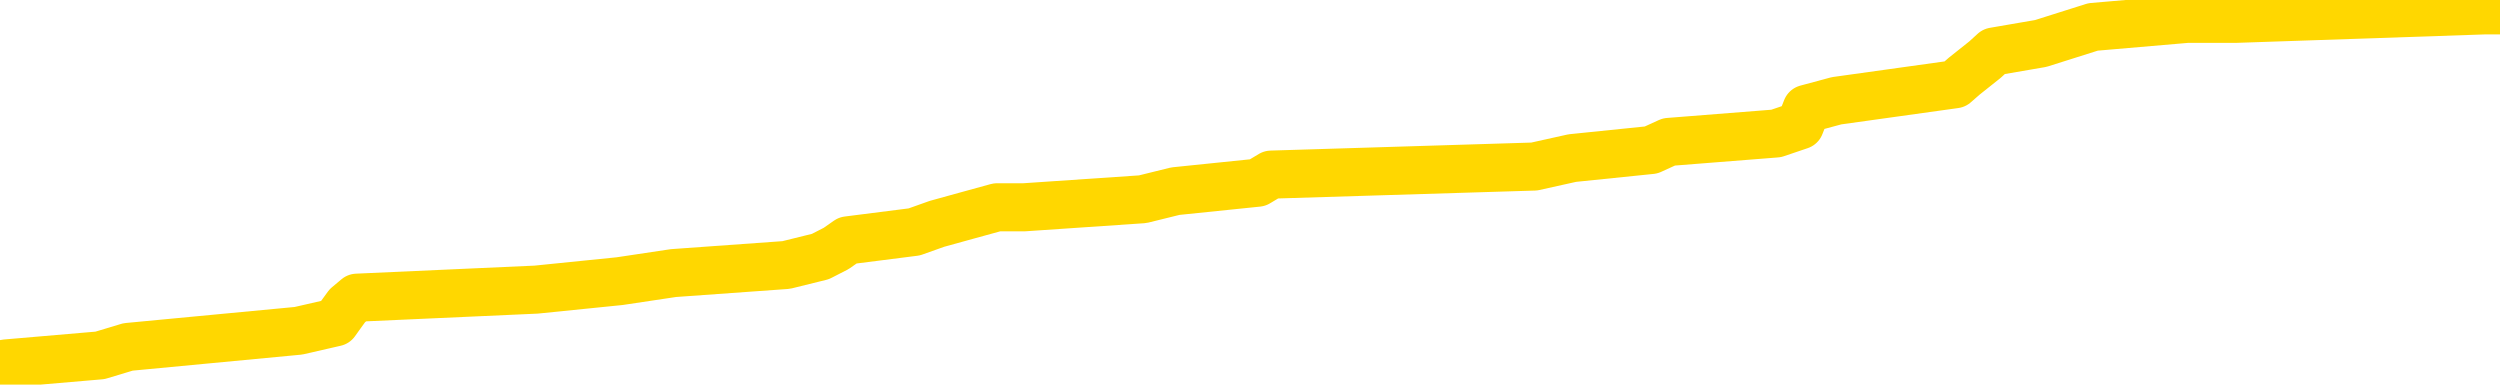 <svg xmlns="http://www.w3.org/2000/svg" version="1.1" viewBox="0 0 6500 1000">
	<path fill="none" stroke="gold" stroke-width="125" stroke-linecap="round" stroke-linejoin="round" d="M0 13898  L-143892 13898 L-143708 13877 L-143217 13834 L-142924 13813 L-142613 13770 L-142378 13749 L-142325 13706 L-142265 13664 L-142112 13642 L-142072 13600 L-141939 13578 L-141647 13557 L-141106 13557 L-140496 13536 L-140448 13536 L-139808 13514 L-139774 13514 L-139249 13514 L-139116 13493 L-138726 13450 L-138398 13408 L-138281 13365 L-138069 13322 L-137353 13322 L-136783 13301 L-136675 13301 L-136501 13279 L-136280 13237 L-135878 13215 L-135852 13173 L-134924 13130 L-134837 13087 L-134755 13045 L-134685 13002 L-134387 12981 L-134235 12938 L-132345 12959 L-132244 12959 L-131982 12959 L-131688 12981 L-131547 12938 L-131298 12938 L-131262 12917 L-131104 12895 L-130641 12853 L-130388 12831 L-130175 12789 L-129924 12767 L-129575 12746 L-128648 12703 L-128554 12661 L-128143 12639 L-126972 12597 L-125783 12575 L-125691 12533 L-125664 12490 L-125398 12447 L-125099 12405 L-124970 12362 L-124932 12319 L-124118 12319 L-123734 12341 L-122673 12362 L-122612 12362 L-122347 12789 L-121876 13194 L-121683 13600 L-121420 14005 L-121083 13984 L-120947 13962 L-120492 13941 L-119749 13920 L-119731 13898 L-119566 13856 L-119498 13856 L-118981 13834 L-117953 13834 L-117757 13813 L-117268 13792 L-116906 13770 L-116497 13770 L-116112 13792 L-114408 13792 L-114310 13792 L-114238 13792 L-114177 13792 L-113993 13770 L-113656 13770 L-113016 13749 L-112939 13728 L-112877 13728 L-112691 13706 L-112611 13706 L-112434 13685 L-112415 13664 L-112185 13664 L-111797 13642 L-110909 13642 L-110869 13621 L-110781 13600 L-110754 13557 L-109745 13536 L-109596 13493 L-109572 13472 L-109439 13450 L-109399 13429 L-108141 13408 L-108083 13408 L-107543 13386 L-107490 13386 L-107444 13386 L-107049 13365 L-106909 13344 L-106709 13322 L-106563 13322 L-106398 13322 L-106121 13344 L-105763 13344 L-105210 13322 L-104565 13301 L-104306 13258 L-104153 13237 L-103752 13215 L-103712 13194 L-103591 13173 L-103529 13194 L-103515 13194 L-103421 13194 L-103128 13173 L-102977 13087 L-102647 13045 L-102569 13002 L-102493 12981 L-102266 12917 L-102200 12874 L-101972 12831 L-101920 12789 L-101755 12767 L-100749 12746 L-100566 12725 L-100015 12703 L-99622 12661 L-99224 12639 L-98374 12597 L-98296 12575 L-97717 12554 L-97276 12554 L-97035 12533 L-96877 12533 L-96477 12490 L-96456 12490 L-96011 12469 L-95606 12447 L-95470 12405 L-95295 12362 L-95158 12319 L-94908 12276 L-93908 12255 L-93826 12234 L-93691 12212 L-93652 12191 L-92762 12170 L-92546 12148 L-92103 12127 L-91986 12106 L-91929 12084 L-91253 12084 L-91152 12063 L-91124 12063 L-89782 12042 L-89376 12020 L-89336 11999 L-88408 11978 L-88310 11956 L-88177 11935 L-87773 11914 L-87747 11892 L-87654 11871 L-87437 11850 L-87026 11807 L-85873 11764 L-85581 11722 L-85552 11679 L-84944 11658 L-84694 11615 L-84674 11594 L-83745 11572 L-83694 11530 L-83571 11508 L-83554 11466 L-83398 11444 L-83223 11402 L-83086 11380 L-83030 11359 L-82922 11338 L-82836 11316 L-82603 11295 L-82528 11274 L-82220 11252 L-82102 11231 L-81932 11209 L-81841 11188 L-81738 11188 L-81715 11167 L-81638 11167 L-81540 11124 L-81173 11103 L-81069 11081 L-80565 11060 L-80113 11039 L-80075 11017 L-80051 10996 L-80010 10975 L-79882 10953 L-79781 10932 L-79339 10911 L-79057 10889 L-78465 10868 L-78334 10847 L-78060 10804 L-77907 10783 L-77754 10761 L-77669 10719 L-77591 10697 L-77405 10676 L-77354 10676 L-77327 10655 L-77247 10633 L-77224 10612 L-76941 10569 L-76337 10527 L-75342 10505 L-75044 10484 L-74310 10463 L-74065 10441 L-73975 10420 L-73398 10399 L-72700 10377 L-71947 10356 L-71629 10335 L-71246 10292 L-71169 10271 L-70535 10249 L-70349 10228 L-70261 10228 L-70132 10228 L-69819 10206 L-69770 10185 L-69628 10164 L-69606 10142 L-68638 10121 L-68093 10100 L-67615 10100 L-67554 10100 L-67230 10100 L-67208 10078 L-67146 10078 L-66936 10057 L-66859 10036 L-66804 10014 L-66782 9993 L-66743 9972 L-66727 9950 L-65970 9929 L-65953 9908 L-65154 9886 L-65001 9865 L-64096 9844 L-63590 9822 L-63360 9780 L-63319 9780 L-63204 9758 L-63028 9737 L-62273 9758 L-62138 9737 L-61974 9716 L-61656 9694 L-61480 9652 L-60458 9609 L-60435 9566 L-60184 9545 L-59970 9502 L-59337 9481 L-59099 9438 L-59066 9396 L-58888 9353 L-58808 9310 L-58718 9289 L-58653 9246 L-58213 9204 L-58190 9182 L-57649 9161 L-57393 9139 L-56898 9118 L-56021 9097 L-55984 9075 L-55932 9054 L-55890 9033 L-55773 9011 L-55497 8990 L-55290 8947 L-55092 8905 L-55069 8862 L-55019 8819 L-54980 8798 L-54902 8777 L-54304 8734 L-54244 8713 L-54141 8691 L-53987 8670 L-53355 8649 L-52674 8627 L-52371 8585 L-52024 8563 L-51827 8542 L-51779 8499 L-51458 8478 L-50831 8457 L-50684 8435 L-50648 8414 L-50590 8393 L-50513 8350 L-50272 8350 L-50184 8329 L-50089 8307 L-49796 8286 L-49661 8265 L-49601 8243 L-49564 8201 L-49292 8201 L-48286 8179 L-48110 8158 L-48060 8158 L-47767 8137 L-47575 8094 L-47242 8072 L-46735 8051 L-46173 8008 L-46158 7966 L-46141 7944 L-46041 7902 L-45926 7859 L-45887 7816 L-45850 7795 L-45784 7795 L-45756 7774 L-45617 7795 L-45324 7795 L-45274 7795 L-45169 7795 L-44904 7774 L-44439 7752 L-44295 7752 L-44240 7710 L-44183 7688 L-43992 7667 L-43627 7646 L-43413 7646 L-43218 7646 L-43160 7646 L-43101 7603 L-42947 7582 L-42678 7560 L-42248 7667 L-42232 7667 L-42155 7646 L-42091 7624 L-41961 7475 L-41938 7454 L-41654 7432 L-41606 7411 L-41552 7390 L-41089 7368 L-41050 7368 L-41010 7347 L-40819 7326 L-40339 7304 L-39852 7283 L-39836 7262 L-39798 7240 L-39541 7219 L-39464 7176 L-39234 7155 L-39218 7112 L-38923 7069 L-38481 7048 L-38034 7027 L-37530 7005 L-37376 6984 L-37089 6963 L-37049 6920 L-36718 6899 L-36496 6877 L-35979 6835 L-35903 6813 L-35655 6771 L-35461 6728 L-35401 6707 L-34625 6685 L-34551 6685 L-34320 6664 L-34303 6664 L-34242 6643 L-34046 6621 L-33582 6621 L-33559 6600 L-33429 6600 L-32128 6600 L-32111 6600 L-32034 6579 L-31941 6579 L-31723 6579 L-31571 6557 L-31393 6579 L-31339 6600 L-31052 6621 L-31012 6621 L-30643 6621 L-30202 6621 L-30019 6621 L-29698 6600 L-29403 6600 L-28957 6557 L-28885 6536 L-28423 6493 L-27985 6472 L-27803 6451 L-26349 6408 L-26217 6387 L-25760 6344 L-25534 6323 L-25147 6280 L-24631 6237 L-23677 6195 L-22883 6152 L-22208 6131 L-21783 6088 L-21472 6067 L-21242 6002 L-20558 5938 L-20545 5874 L-20335 5789 L-20313 5768 L-20139 5725 L-19189 5704 L-18921 5661 L-18106 5640 L-17795 5597 L-17758 5576 L-17700 5533 L-17083 5512 L-16445 5469 L-14819 5448 L-14146 5426 L-13504 5426 L-13426 5426 L-13370 5426 L-13334 5426 L-13306 5405 L-13194 5362 L-13176 5341 L-13153 5320 L-13000 5298 L-12946 5256 L-12868 5234 L-12749 5213 L-12651 5192 L-12534 5170 L-12264 5128 L-11995 5106 L-11977 5064 L-11777 5042 L-11630 5000 L-11404 4978 L-11270 4957 L-10961 4935 L-10901 4914 L-10548 4871 L-10199 4850 L-10098 4829 L-10034 4786 L-9974 4765 L-9590 4722 L-9209 4701 L-9104 4679 L-8844 4658 L-8573 4615 L-8414 4594 L-8381 4573 L-8319 4551 L-8178 4530 L-7994 4509 L-7950 4487 L-7662 4487 L-7645 4466 L-7412 4466 L-7351 4445 L-7313 4445 L-6733 4423 L-6600 4402 L-6576 4317 L-6558 4167 L-6540 3997 L-6524 3826 L-6500 3655 L-6484 3527 L-6463 3378 L-6446 3228 L-6423 3143 L-6406 3058 L-6384 2994 L-6368 2951 L-6319 2887 L-6246 2823 L-6212 2716 L-6188 2631 L-6152 2545 L-6111 2460 L-6074 2417 L-6058 2332 L-6034 2268 L-5997 2225 L-5980 2161 L-5957 2119 L-5939 2076 L-5921 2033 L-5905 1991 L-5875 1927 L-5849 1862 L-5804 1841 L-5788 1798 L-5746 1777 L-5698 1734 L-5627 1692 L-5612 1649 L-5596 1606 L-5533 1585 L-5494 1564 L-5455 1542 L-5289 1521 L-5224 1500 L-5208 1478 L-5164 1436 L-5105 1414 L-4893 1393 L-4859 1372 L-4817 1350 L-4739 1329 L-4201 1308 L-4123 1286 L-4019 1244 L-3930 1222 L-3754 1201 L-3403 1180 L-3248 1158 L-2810 1137 L-2653 1116 L-2523 1094 L-1819 1052 L-1618 1030 L-658 988 L-175 966 L-76 966 L15 945 L260 924 L333 902 L776 860 L872 838 L887 817 L903 795 L928 774 L1394 753 L1611 731 L1751 710 L2044 689 L2133 667 L2174 646 L2204 625 L2377 603 L2436 582 L2512 561 L2592 539 L2662 539 L2971 518 L3056 497 L3270 475 L3305 454 L3989 433 L4088 411 L4293 390 L4339 369 L4618 347 L4680 326 L4697 283 L4775 262 L5083 219 L5107 198 L5161 155 L5184 134 L5306 113 L5442 70 L5686 49 L5812 49 L6459 27 L6475 27 L6500 27" />
</svg>
